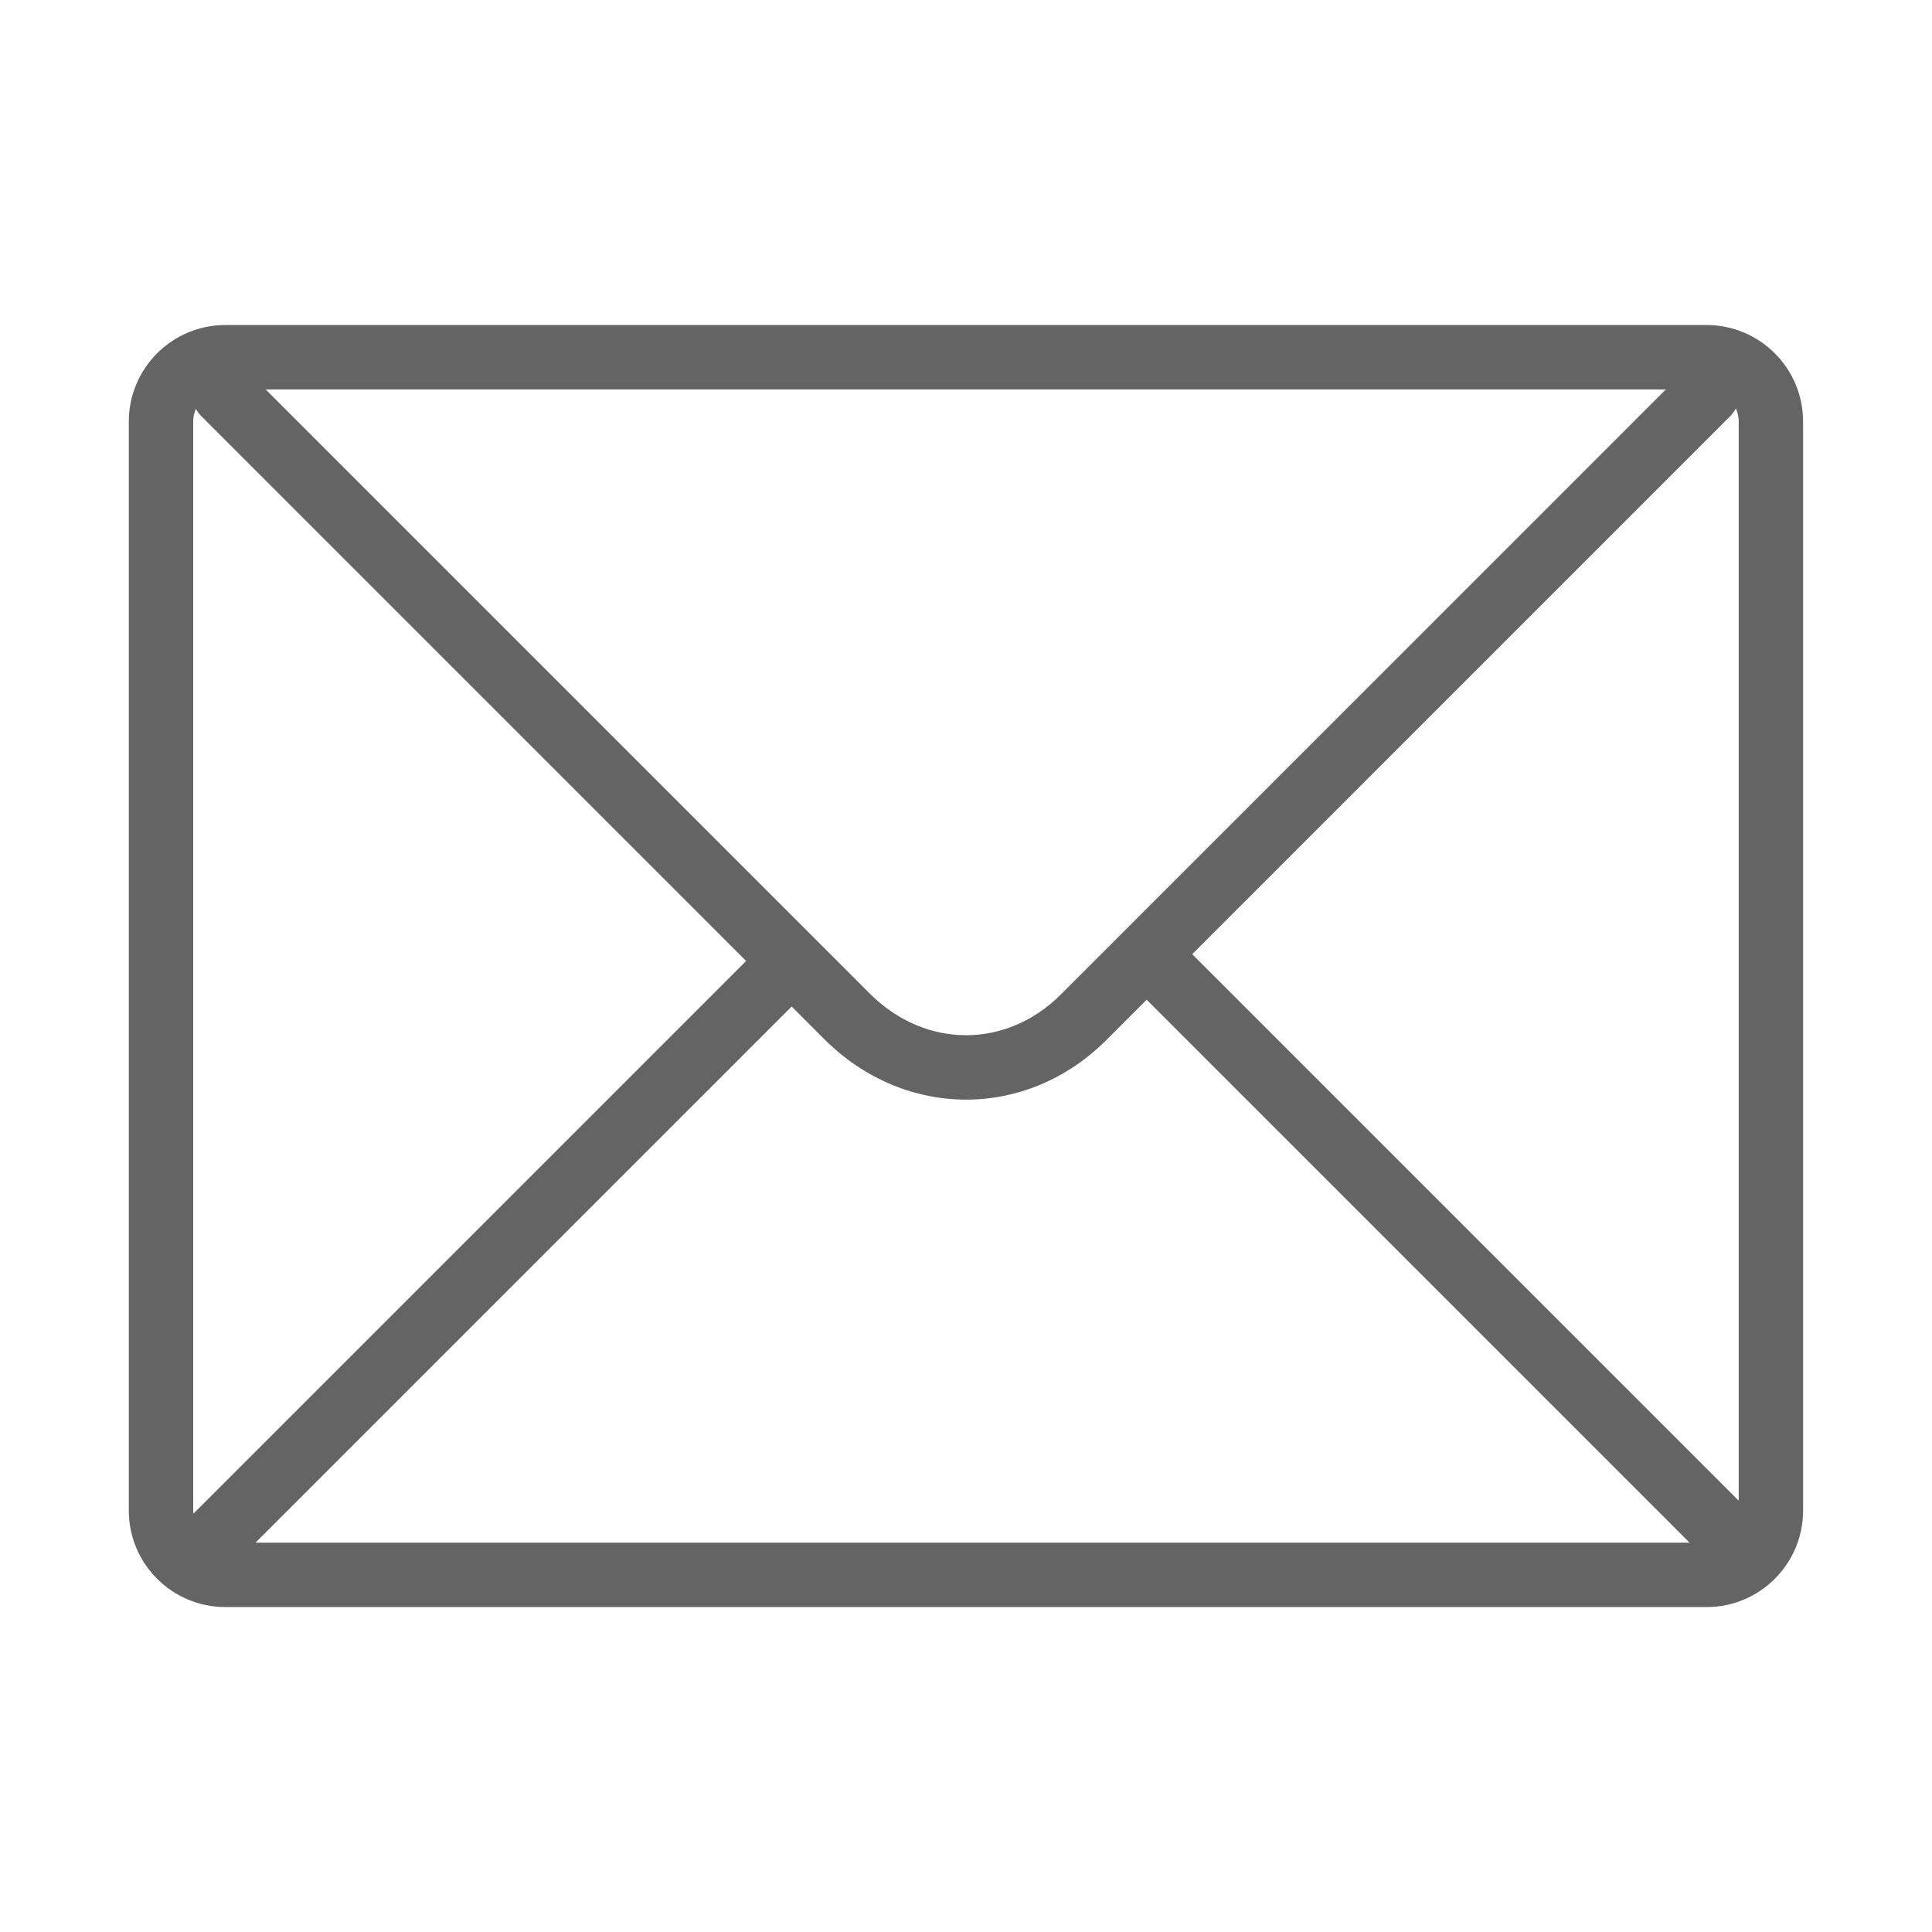 <svg width="60" height="60" viewBox="0 0 60 60" fill="none" xmlns="http://www.w3.org/2000/svg">
<path fill-rule="evenodd" clip-rule="evenodd" d="M7 10.094C5.343 10.094 4 11.437 4 13.094V46.909C4 48.566 5.343 49.909 7 49.909H52.997C54.654 49.909 55.997 48.566 55.997 46.909V13.094C55.997 11.437 54.654 10.094 52.997 10.094H7ZM6.083 12.695C6.029 12.817 6 12.952 6 13.094V46.909C6 46.943 6.002 46.977 6.005 47.01L23.171 29.844L6.257 12.929C6.186 12.858 6.128 12.779 6.083 12.695ZM24.586 31.258L7.935 47.909H52.472L35.61 31.047L34.361 32.297C31.887 34.77 28.123 34.764 25.629 32.301L25.624 32.297L25.624 32.297L24.586 31.258ZM53.997 13.094V46.605L37.025 29.633L53.728 12.929C53.803 12.855 53.863 12.771 53.909 12.683C53.965 12.808 53.997 12.947 53.997 13.094ZM51.735 12.094H8.25L27.034 30.878L27.036 30.88C28.757 32.576 31.26 32.569 32.947 30.883L51.735 12.094Z" fill="#646464"/>
</svg>
